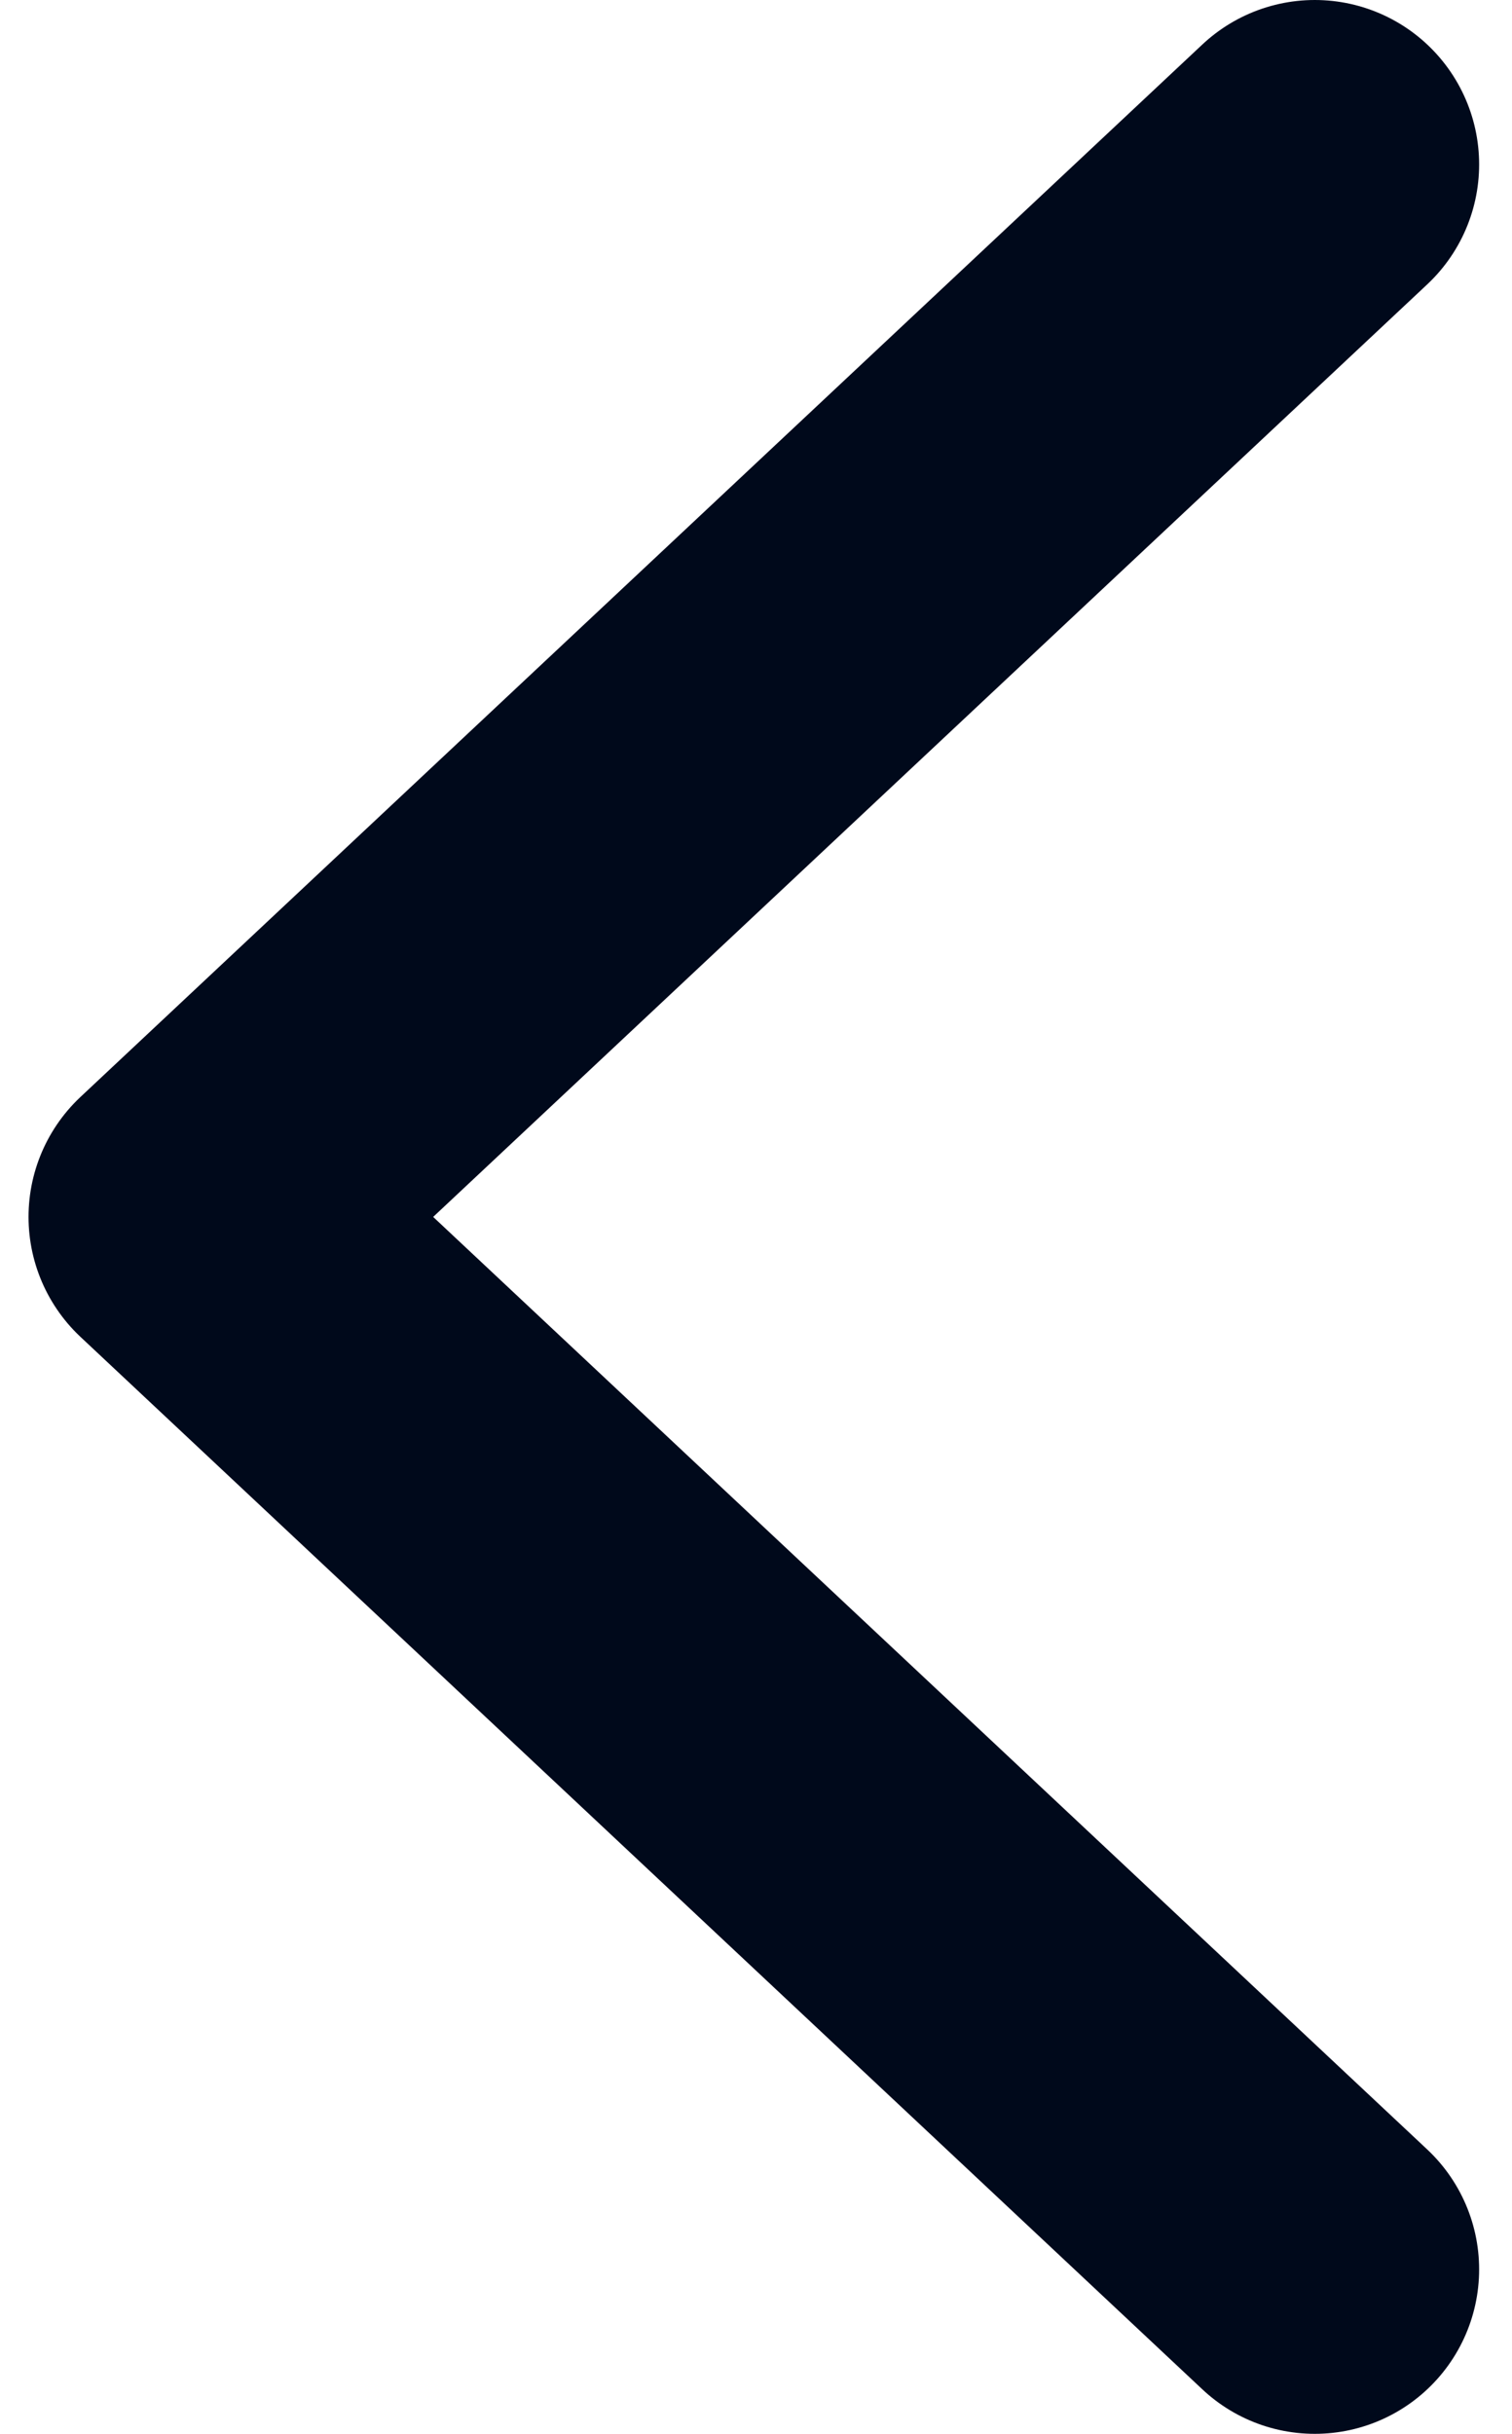 <svg width="23" height="37" viewBox="0 0 23 37" fill="none" xmlns="http://www.w3.org/2000/svg">
<path d="M20 34.5L2.934 18.5L20 2.5" stroke="#00091B" stroke-width="5" stroke-linecap="round" stroke-linejoin="round"/>
</svg>
